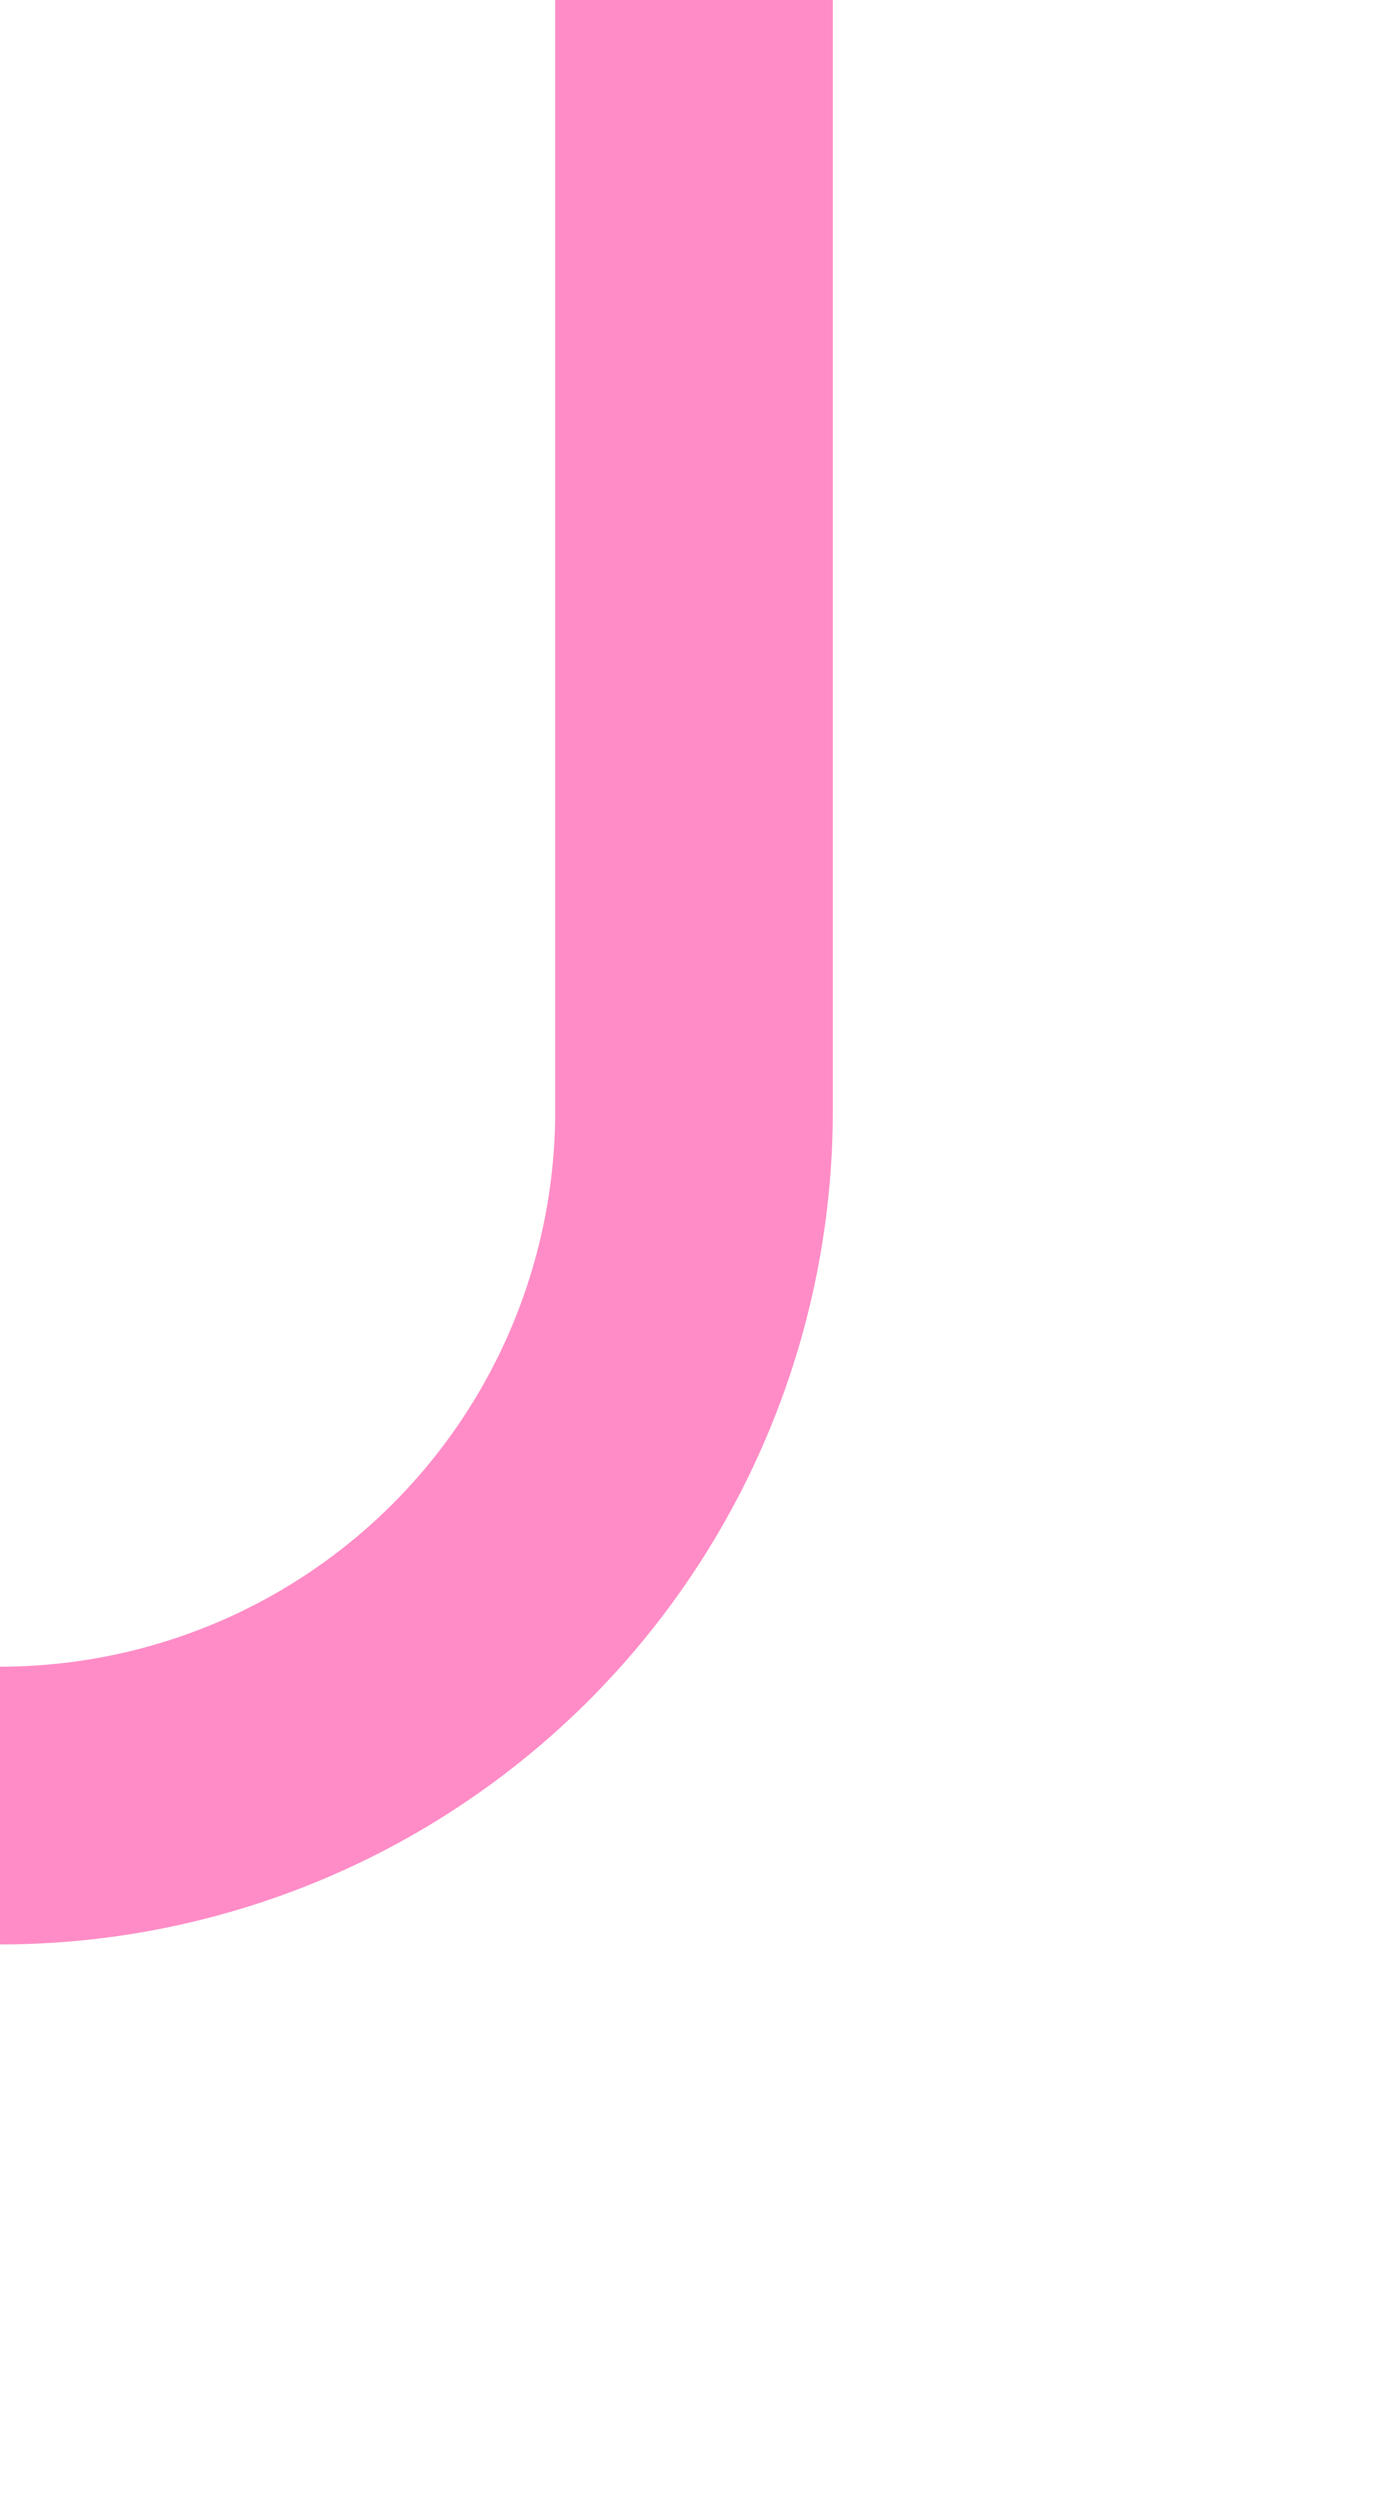 ﻿<?xml version="1.0" encoding="utf-8"?>
<svg version="1.1" xmlns:xlink="http://www.w3.org/1999/xlink" width="10px" height="18px" preserveAspectRatio="xMidYMin meet" viewBox="1228 1127  8 18" xmlns="http://www.w3.org/2000/svg">
  <path d="M 1232 1127  L 1232 1135  A 5 5 0 0 1 1227 1140 L 851 1140  A 5 5 0 0 1 846 1135 L 846 1125  " stroke-width="2" stroke="#ff3399" fill="none" stroke-opacity="0.561" />
</svg>